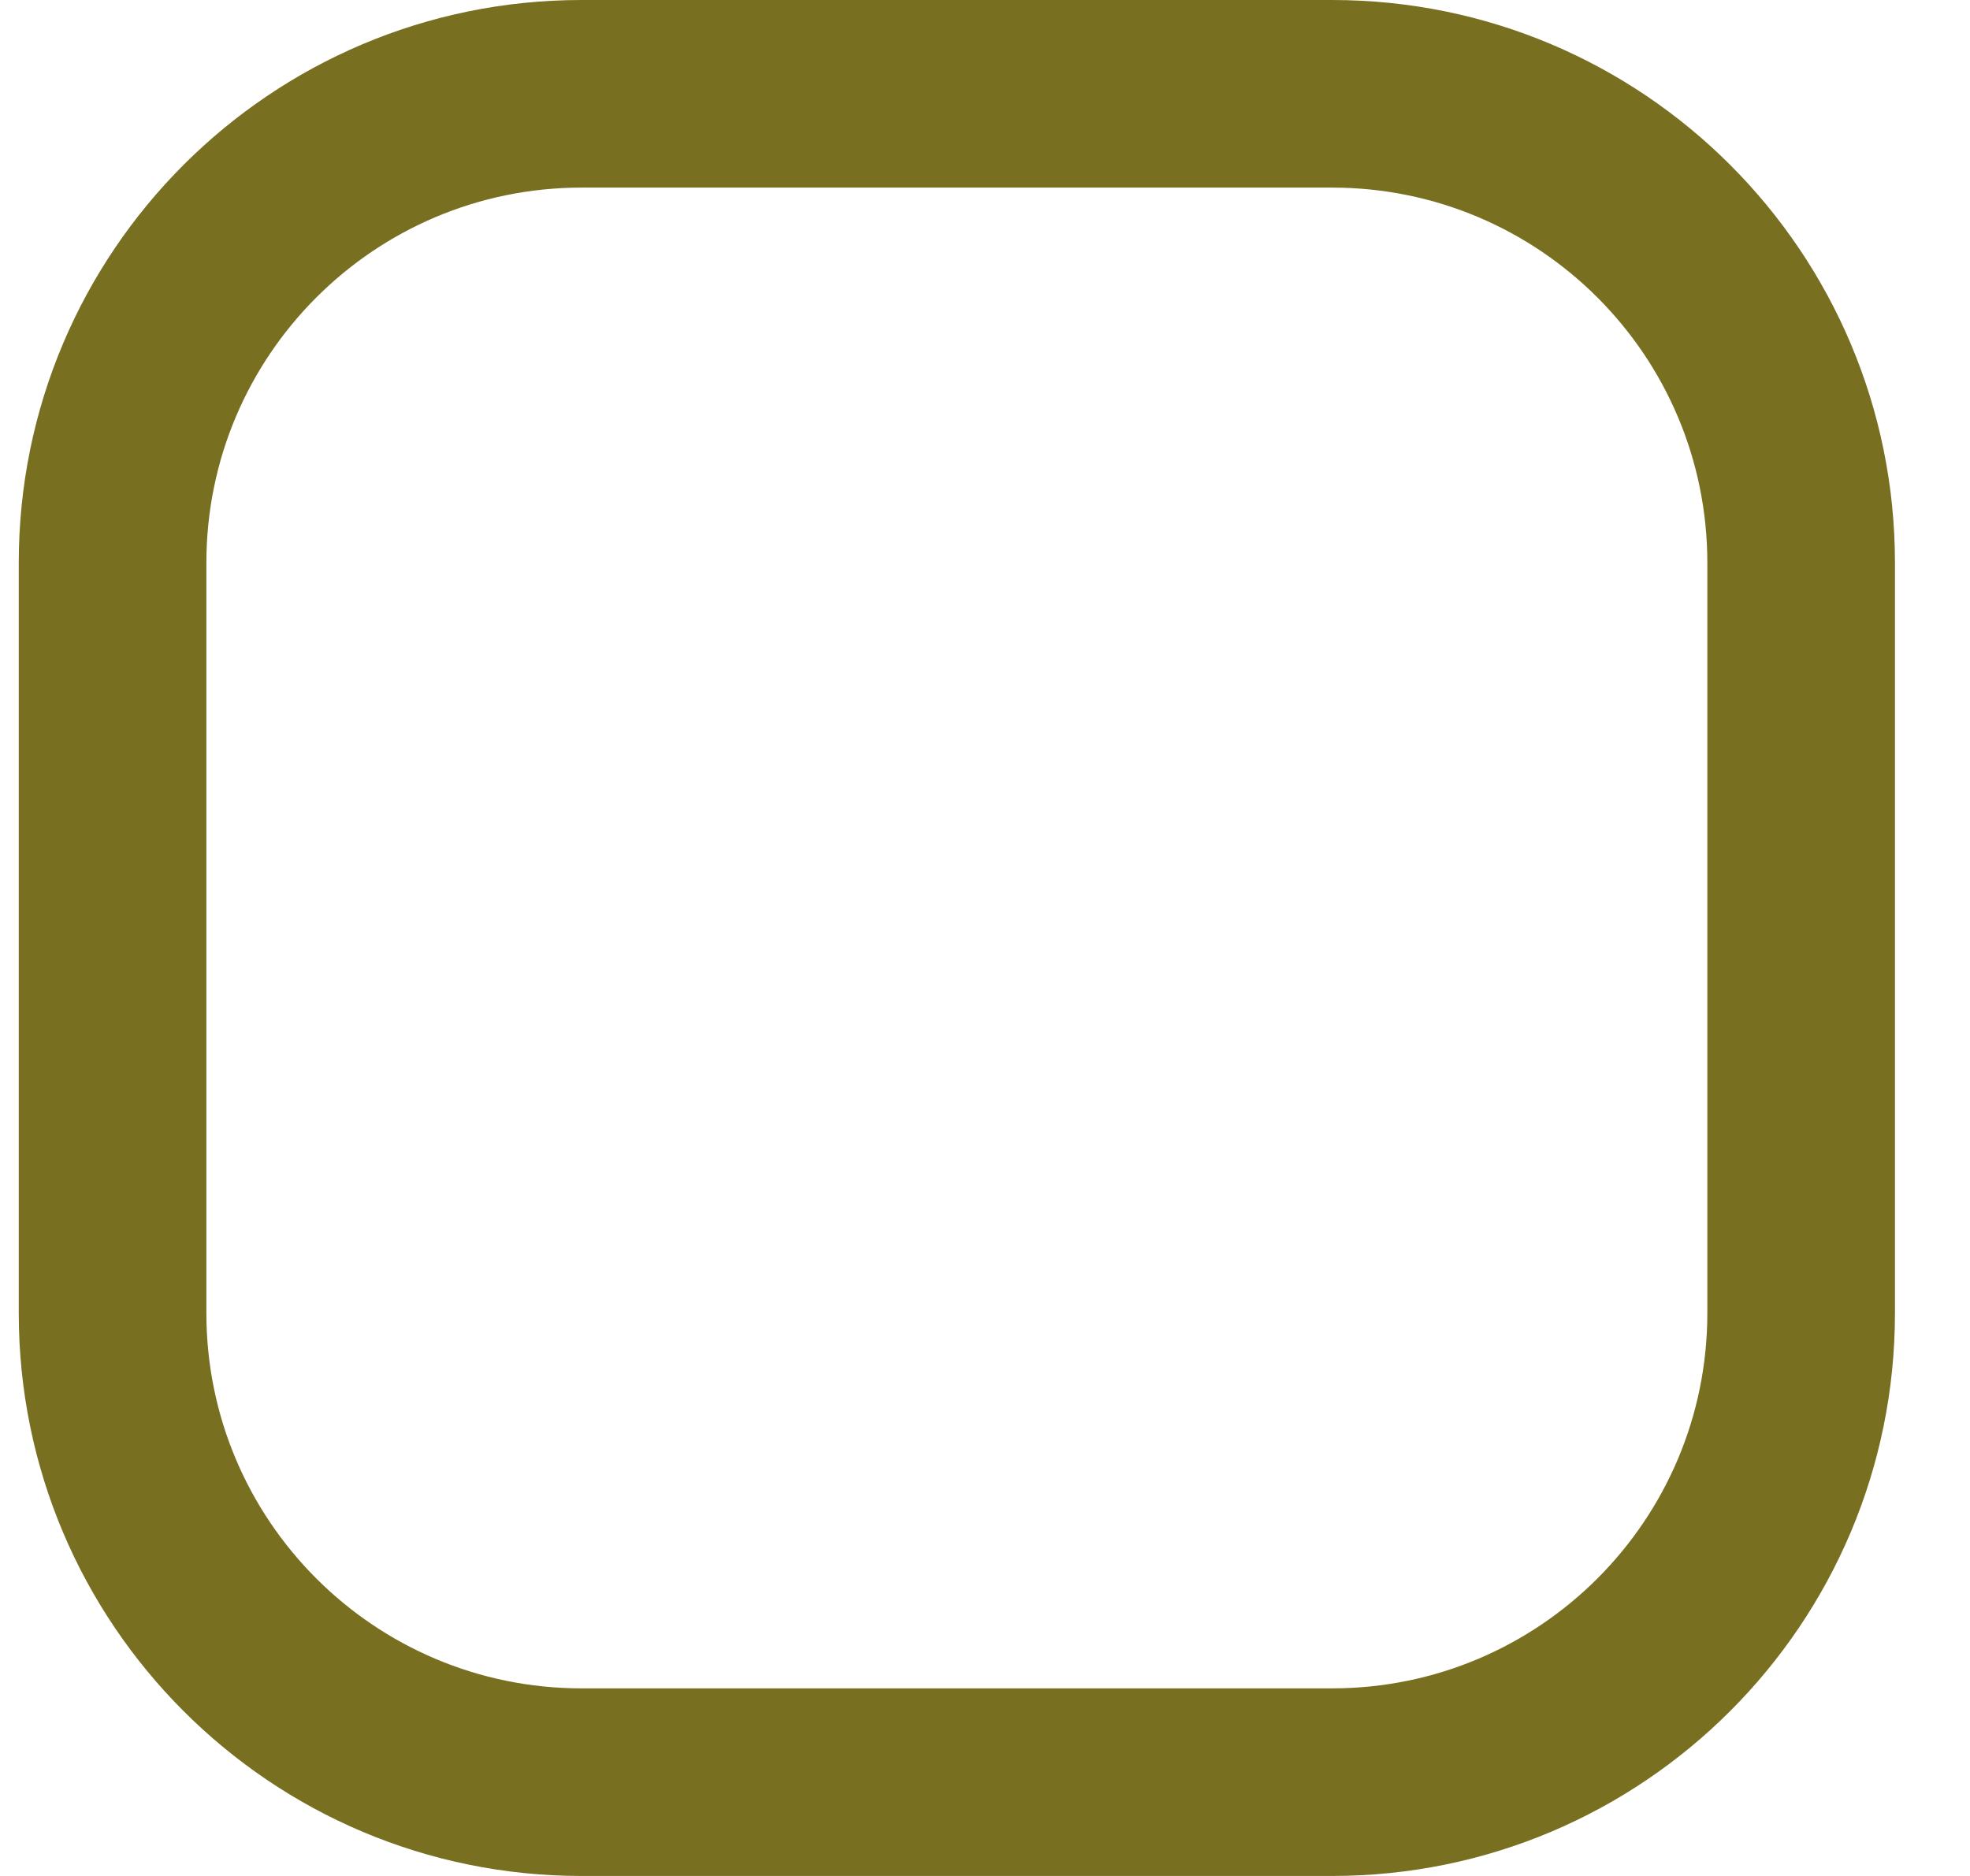 <svg width="21" height="20" viewBox="0 0 21 20" fill="none" xmlns="http://www.w3.org/2000/svg">
<path fill-rule="evenodd" clip-rule="evenodd" d="M14.2 2H6.2C3.991 2 2.2 3.791 2.2 6V14C2.2 16.209 3.991 18 6.2 18H14.2C16.409 18 18.2 16.209 18.2 14V6C18.2 3.791 16.409 2 14.2 2ZM6.2 0C2.886 0 0.2 2.686 0.2 6V14C0.2 17.314 2.886 20 6.2 20H14.2C17.514 20 20.2 17.314 20.2 14V6C20.2 2.686 17.514 0 14.2 0H6.2Z" fill="#786F21"/>
</svg>

